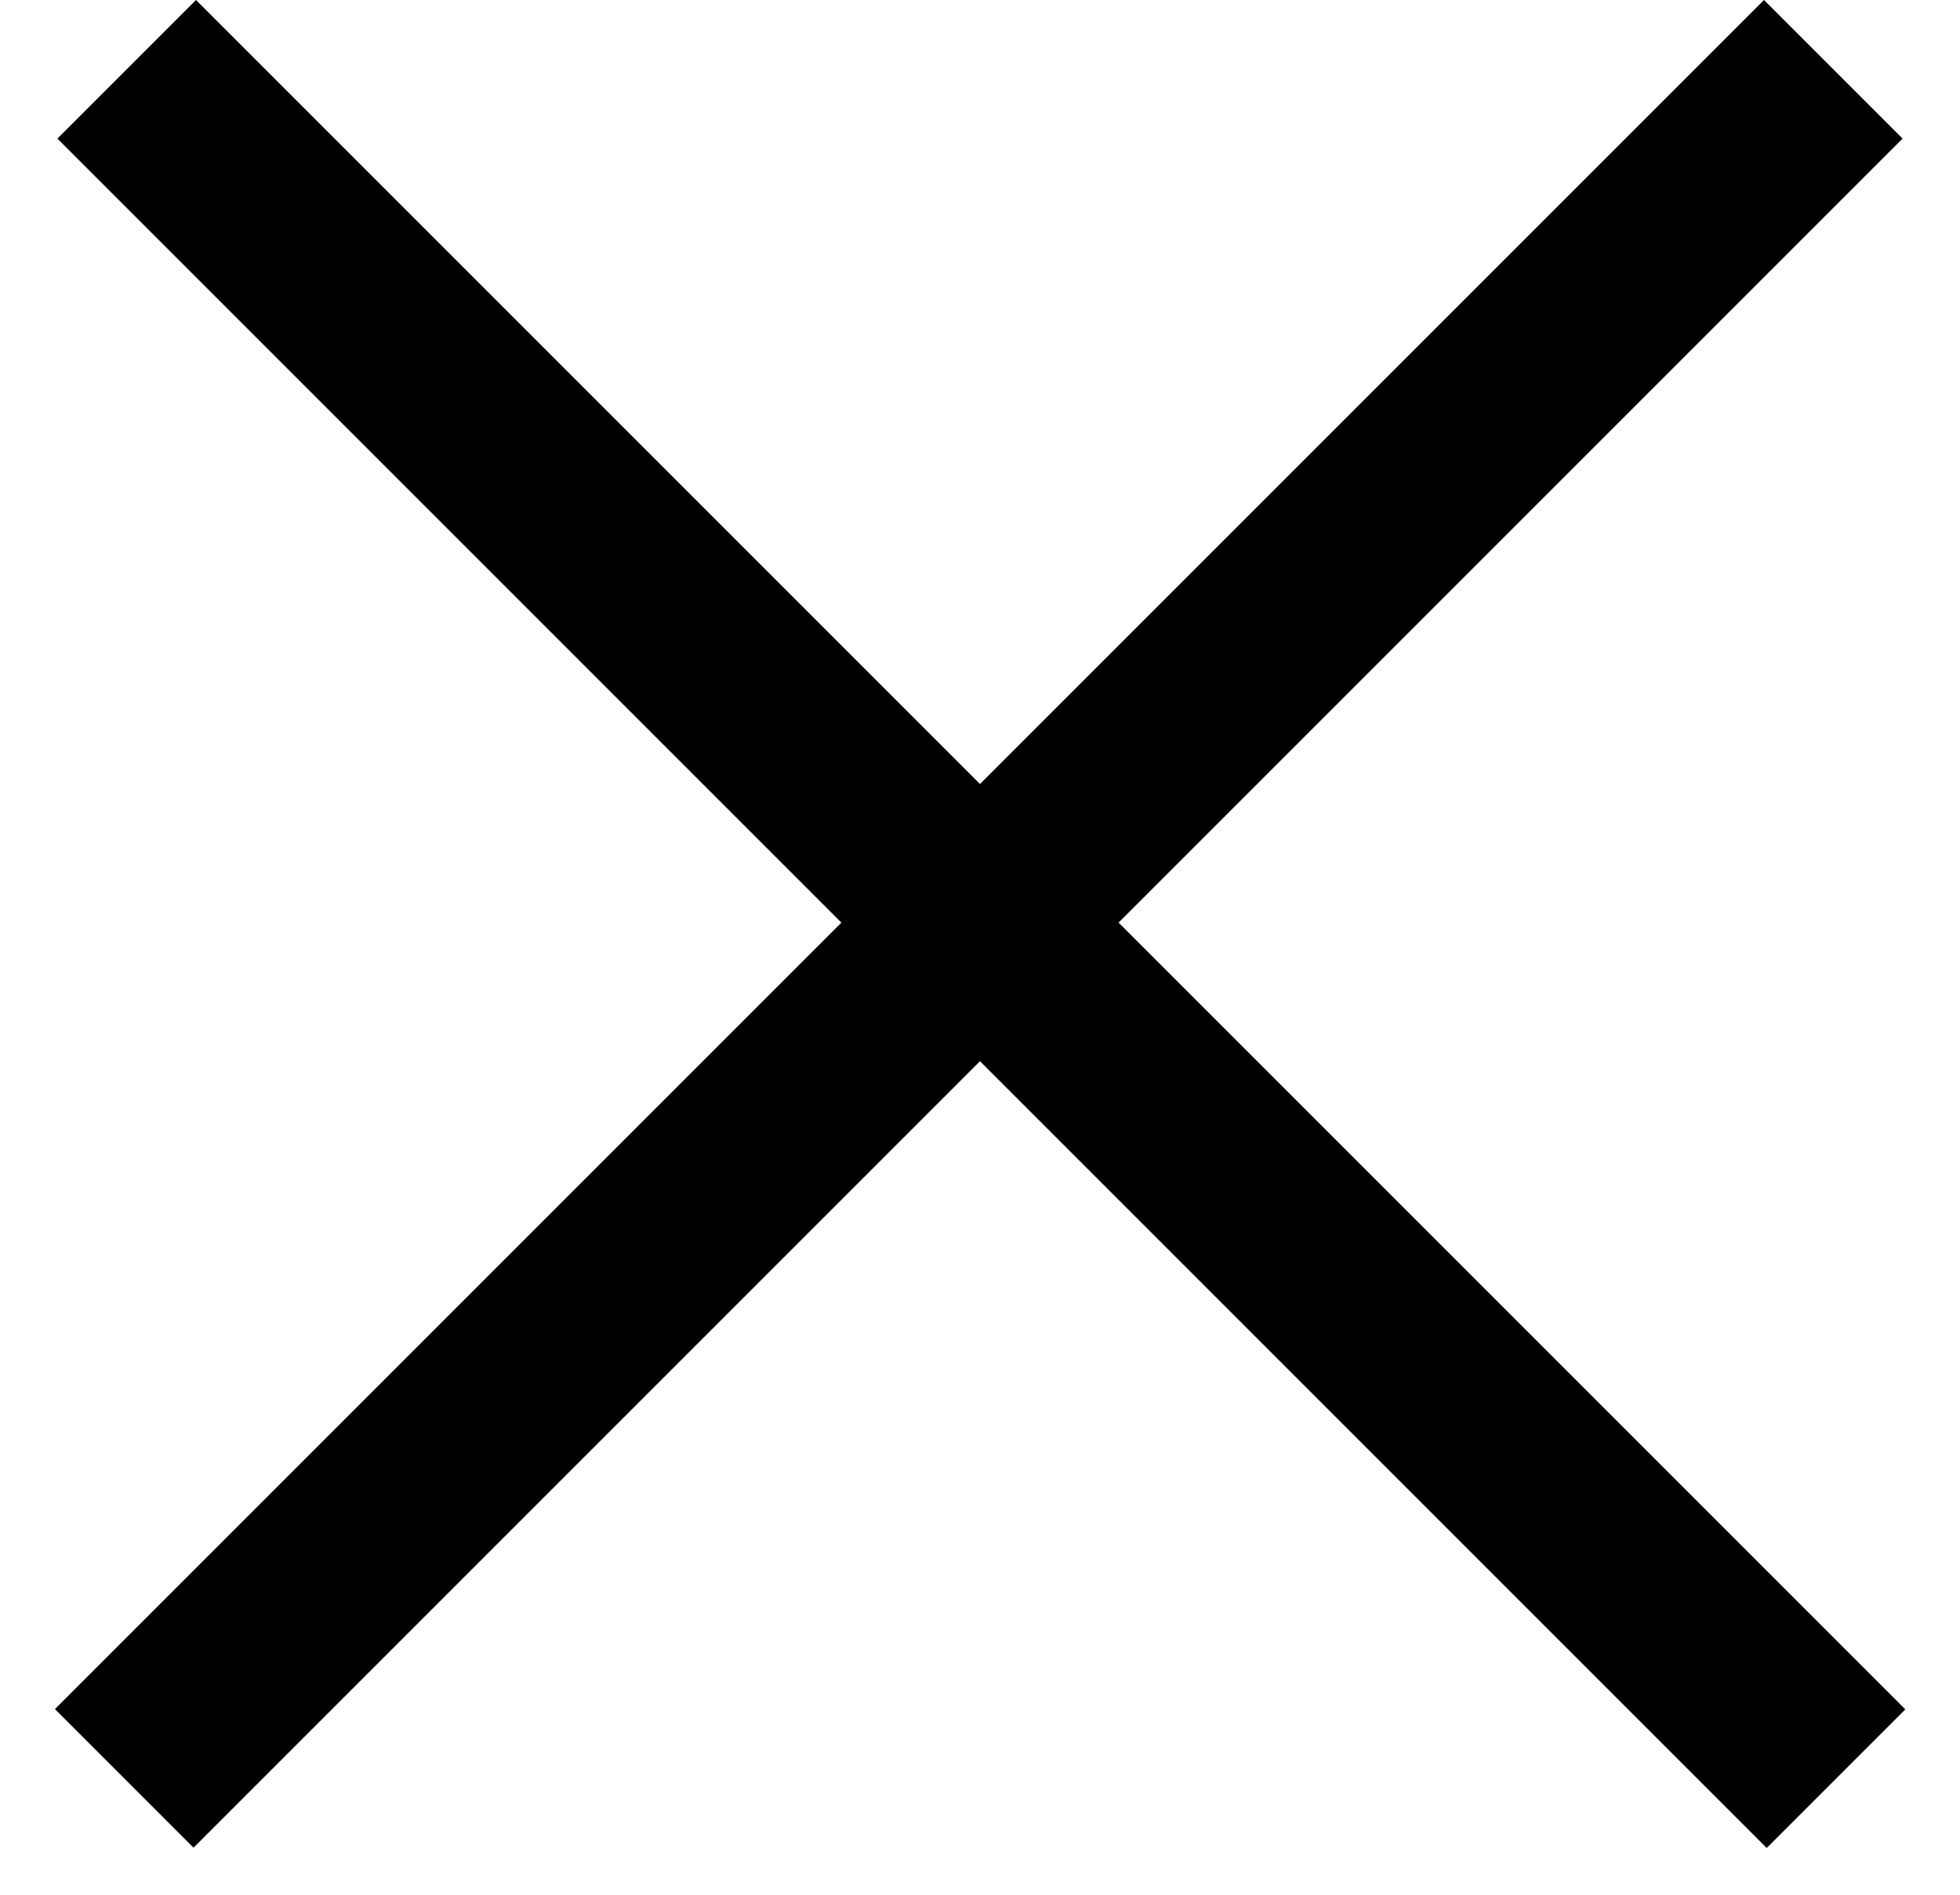 <svg width="30" height="29" viewBox="0 0 30 29" fill="none" xmlns="http://www.w3.org/2000/svg">
<rect x="3" width="37" height="3" transform="rotate(45 3 0)" fill="#000"/>
<rect width="37" height="3" transform="matrix(-0.707 0.707 0.707 0.707 27 0)" fill="#000"/>
</svg>
